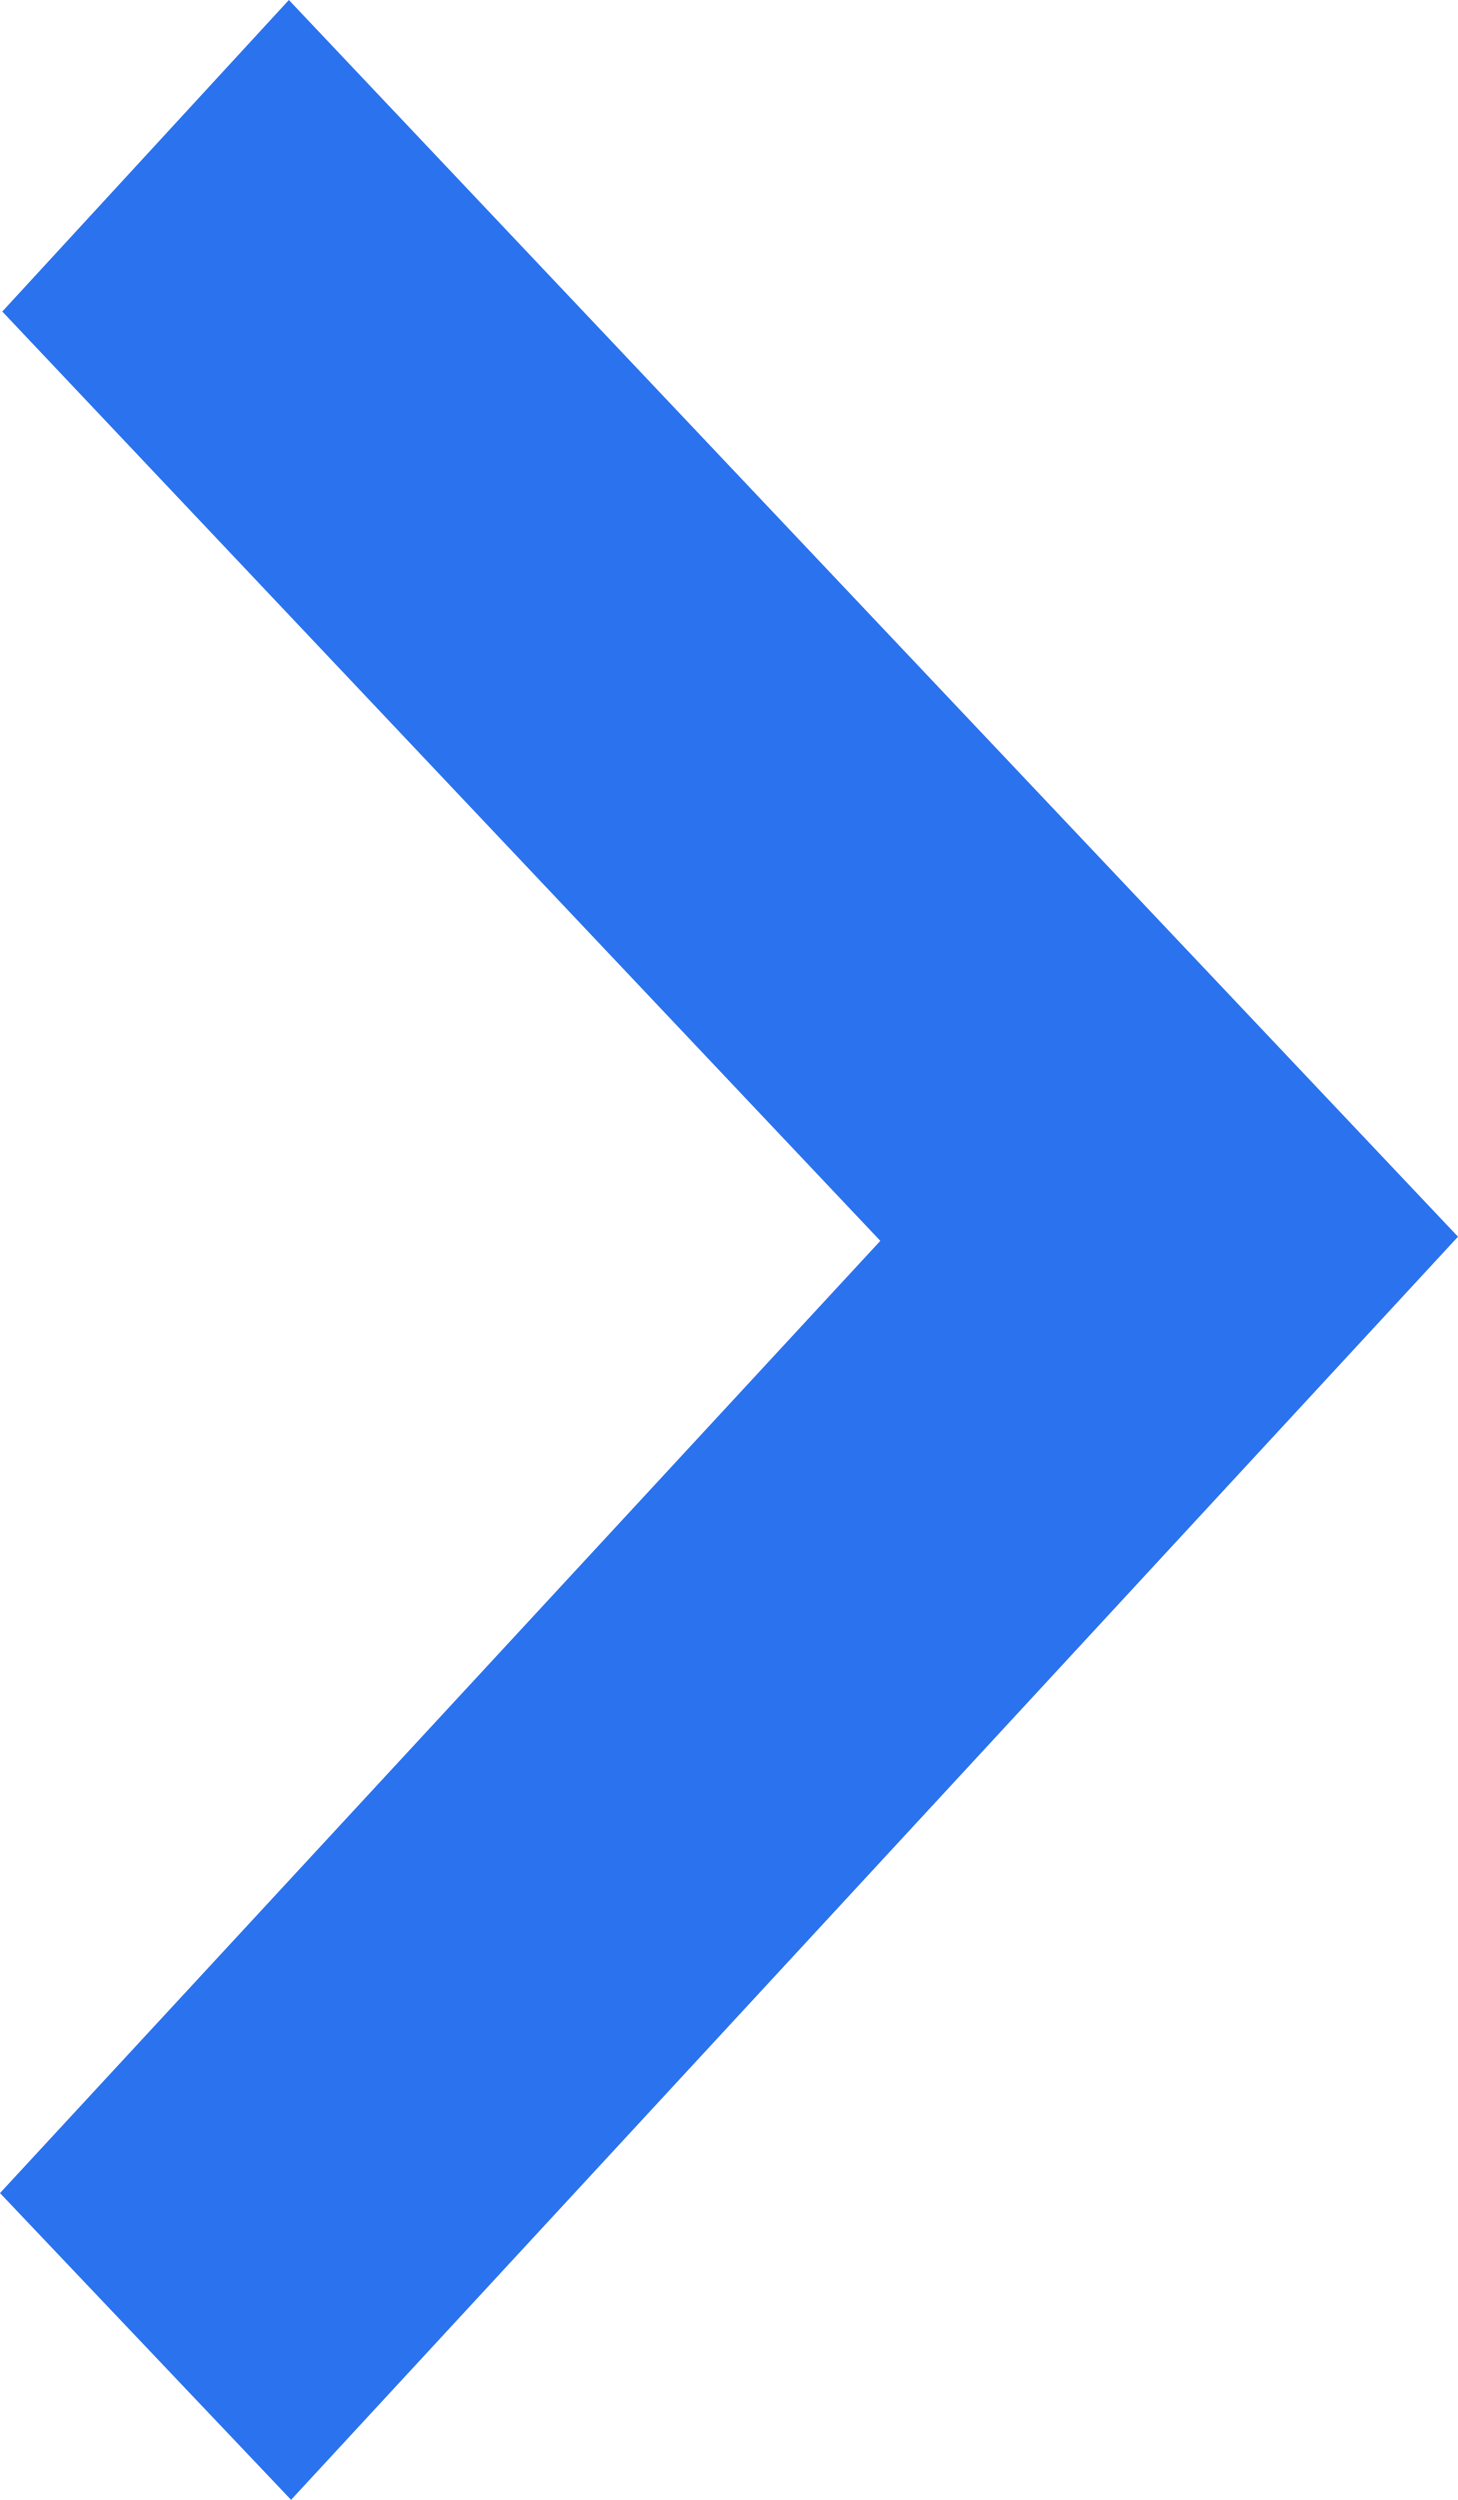 <svg width="14" height="24" viewBox="0 0 14 24" fill="none" xmlns="http://www.w3.org/2000/svg">
<path d="M2.795 24L14 11.873L2.774 1.90735e-06L0.022 2.991L8.453 11.913L0 21.055L2.795 24Z" fill="#2B72EE"/>
</svg>
